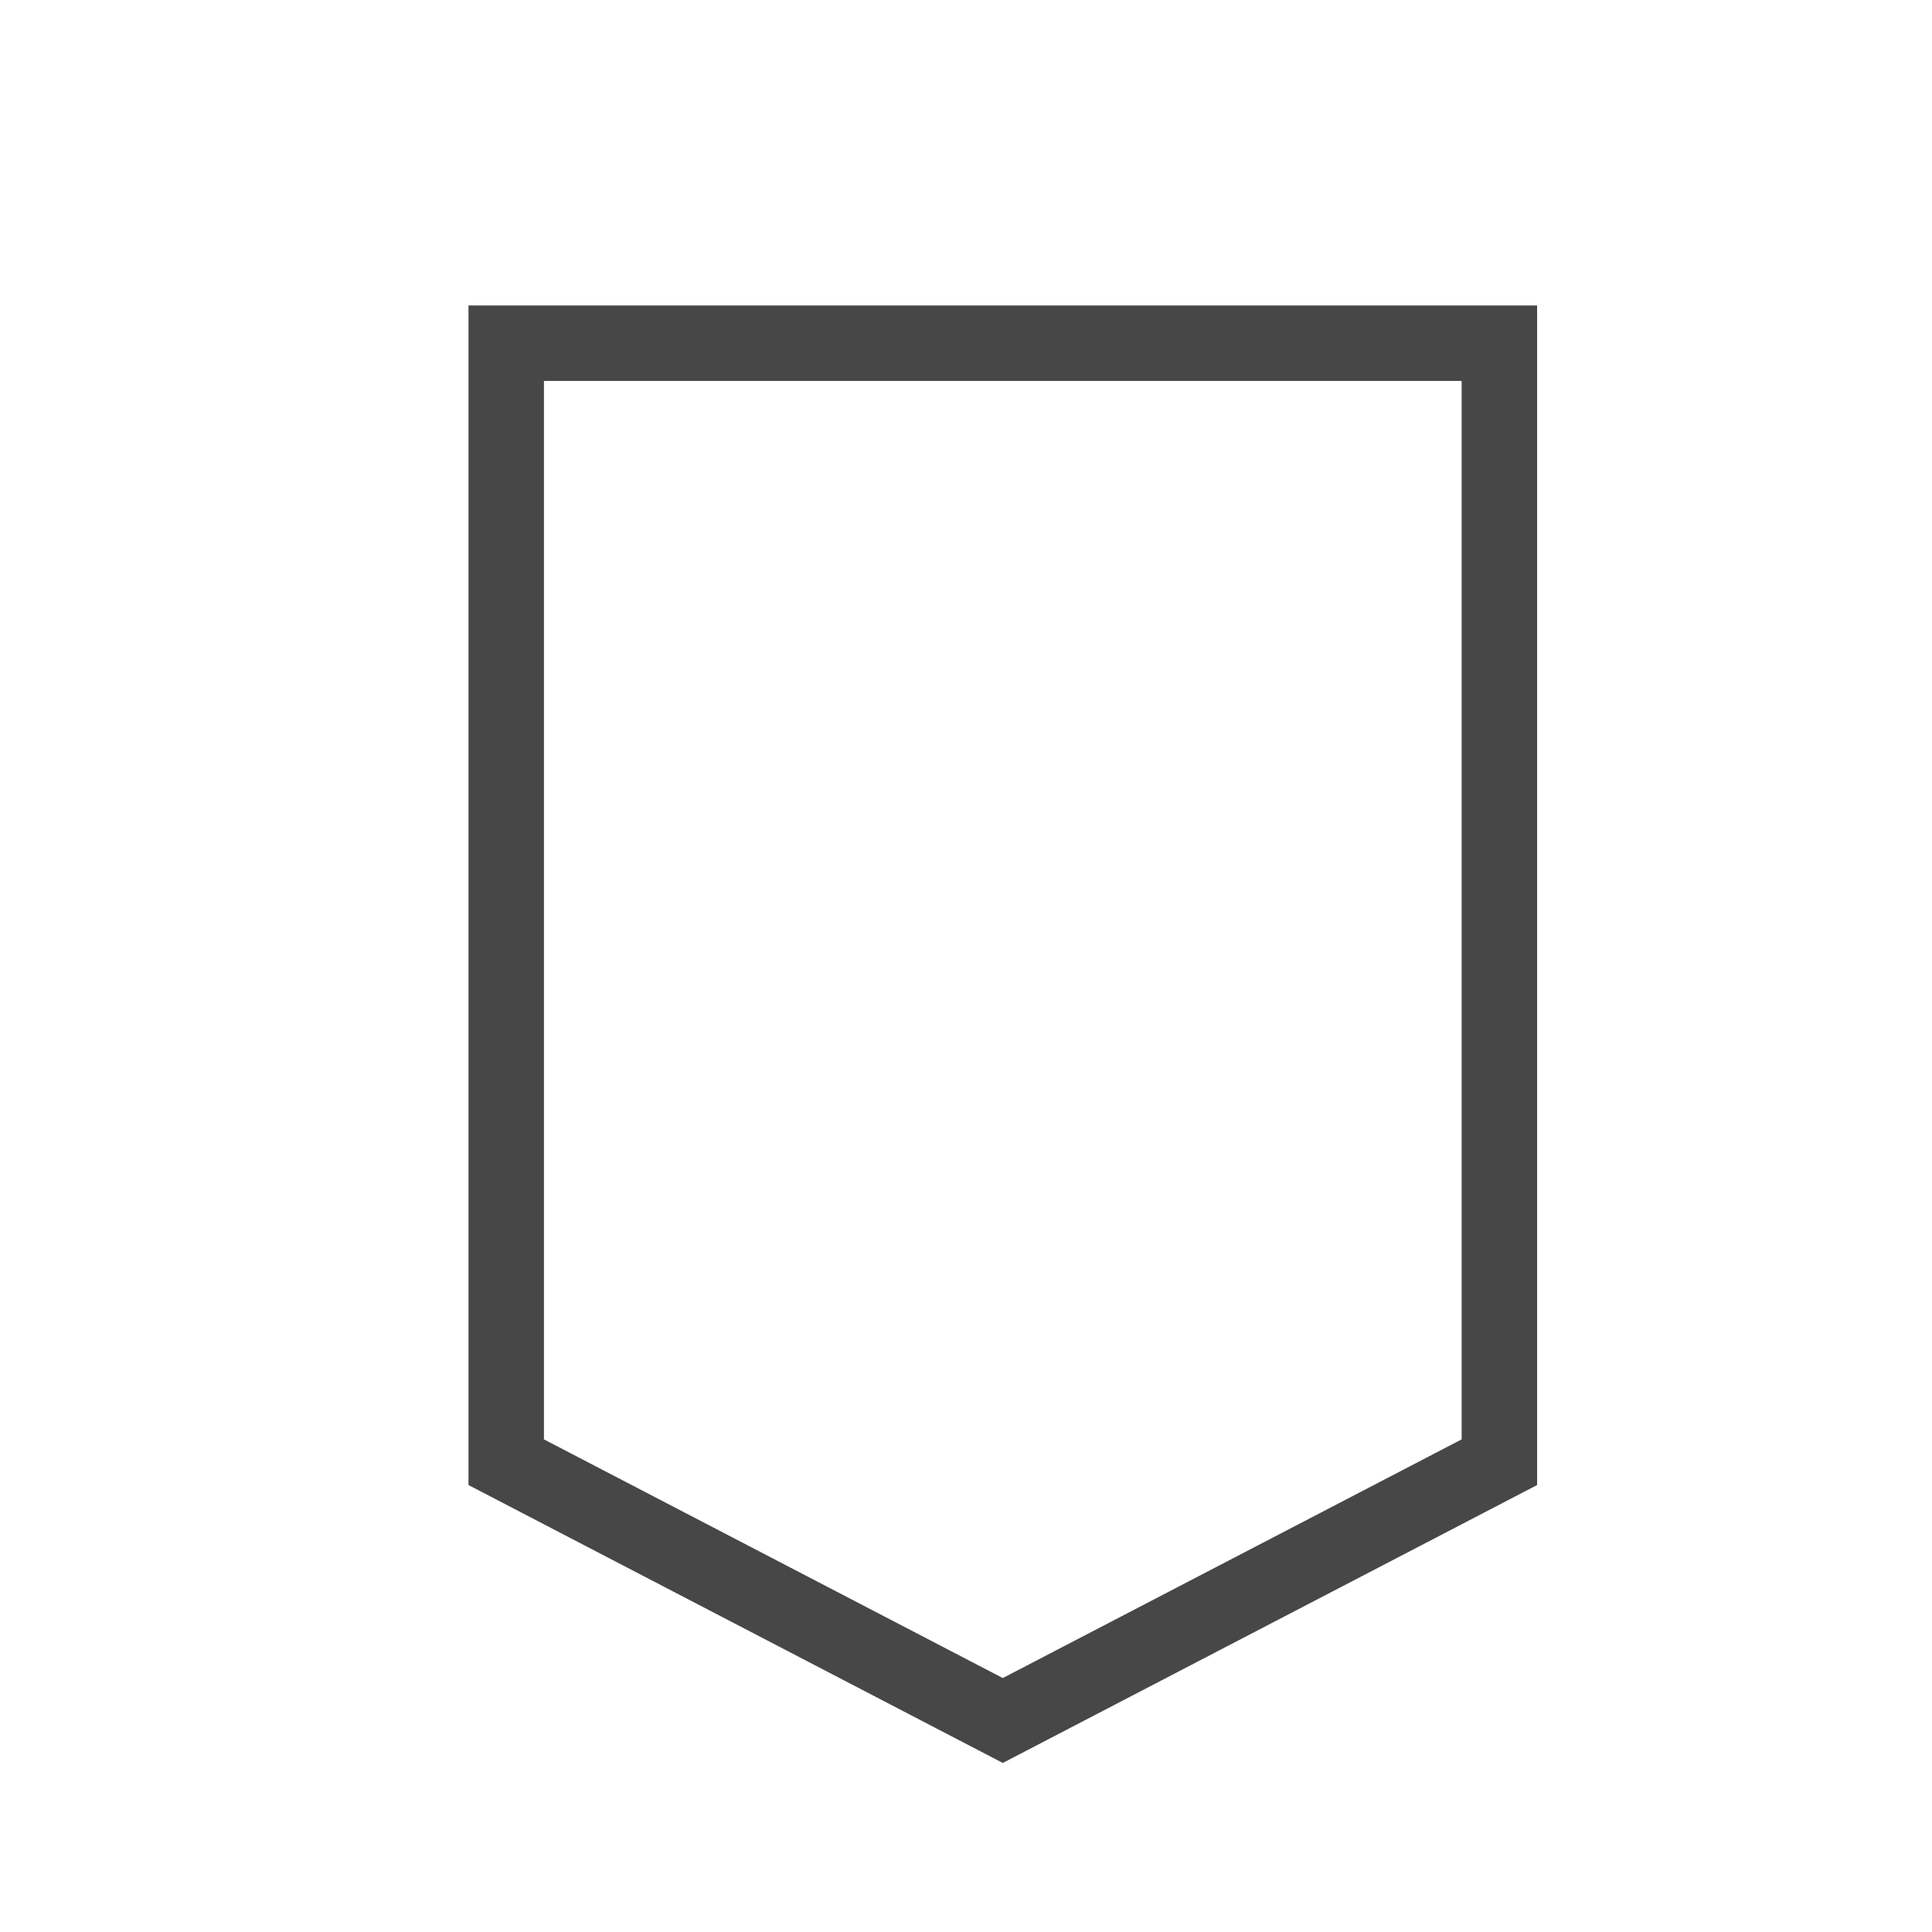 <?xml version="1.0" standalone="no"?>
<!DOCTYPE svg PUBLIC "-//W3C//DTD SVG 1.1//EN" "http://www.w3.org/Graphics/SVG/1.1/DTD/svg11.dtd">
<svg t="1669021961405" class="icon" viewBox="0 0 1024 1024" version="1.1" xmlns="http://www.w3.org/2000/svg" p-id="3718" xmlns:xlink="http://www.w3.org/1999/xlink" width="170" height="170">
  <path d="M531.5 934.4L248.3 787.1V161.9h566.4v625.2L531.5 934.4zM288.3 762.9l243.2 126.5 243.2-126.5v-561H288.3v561z" fill="#474748" p-id="3720" data-spm-anchor-id="a313x.7781069.0.i0" class="selected"/>
</svg>